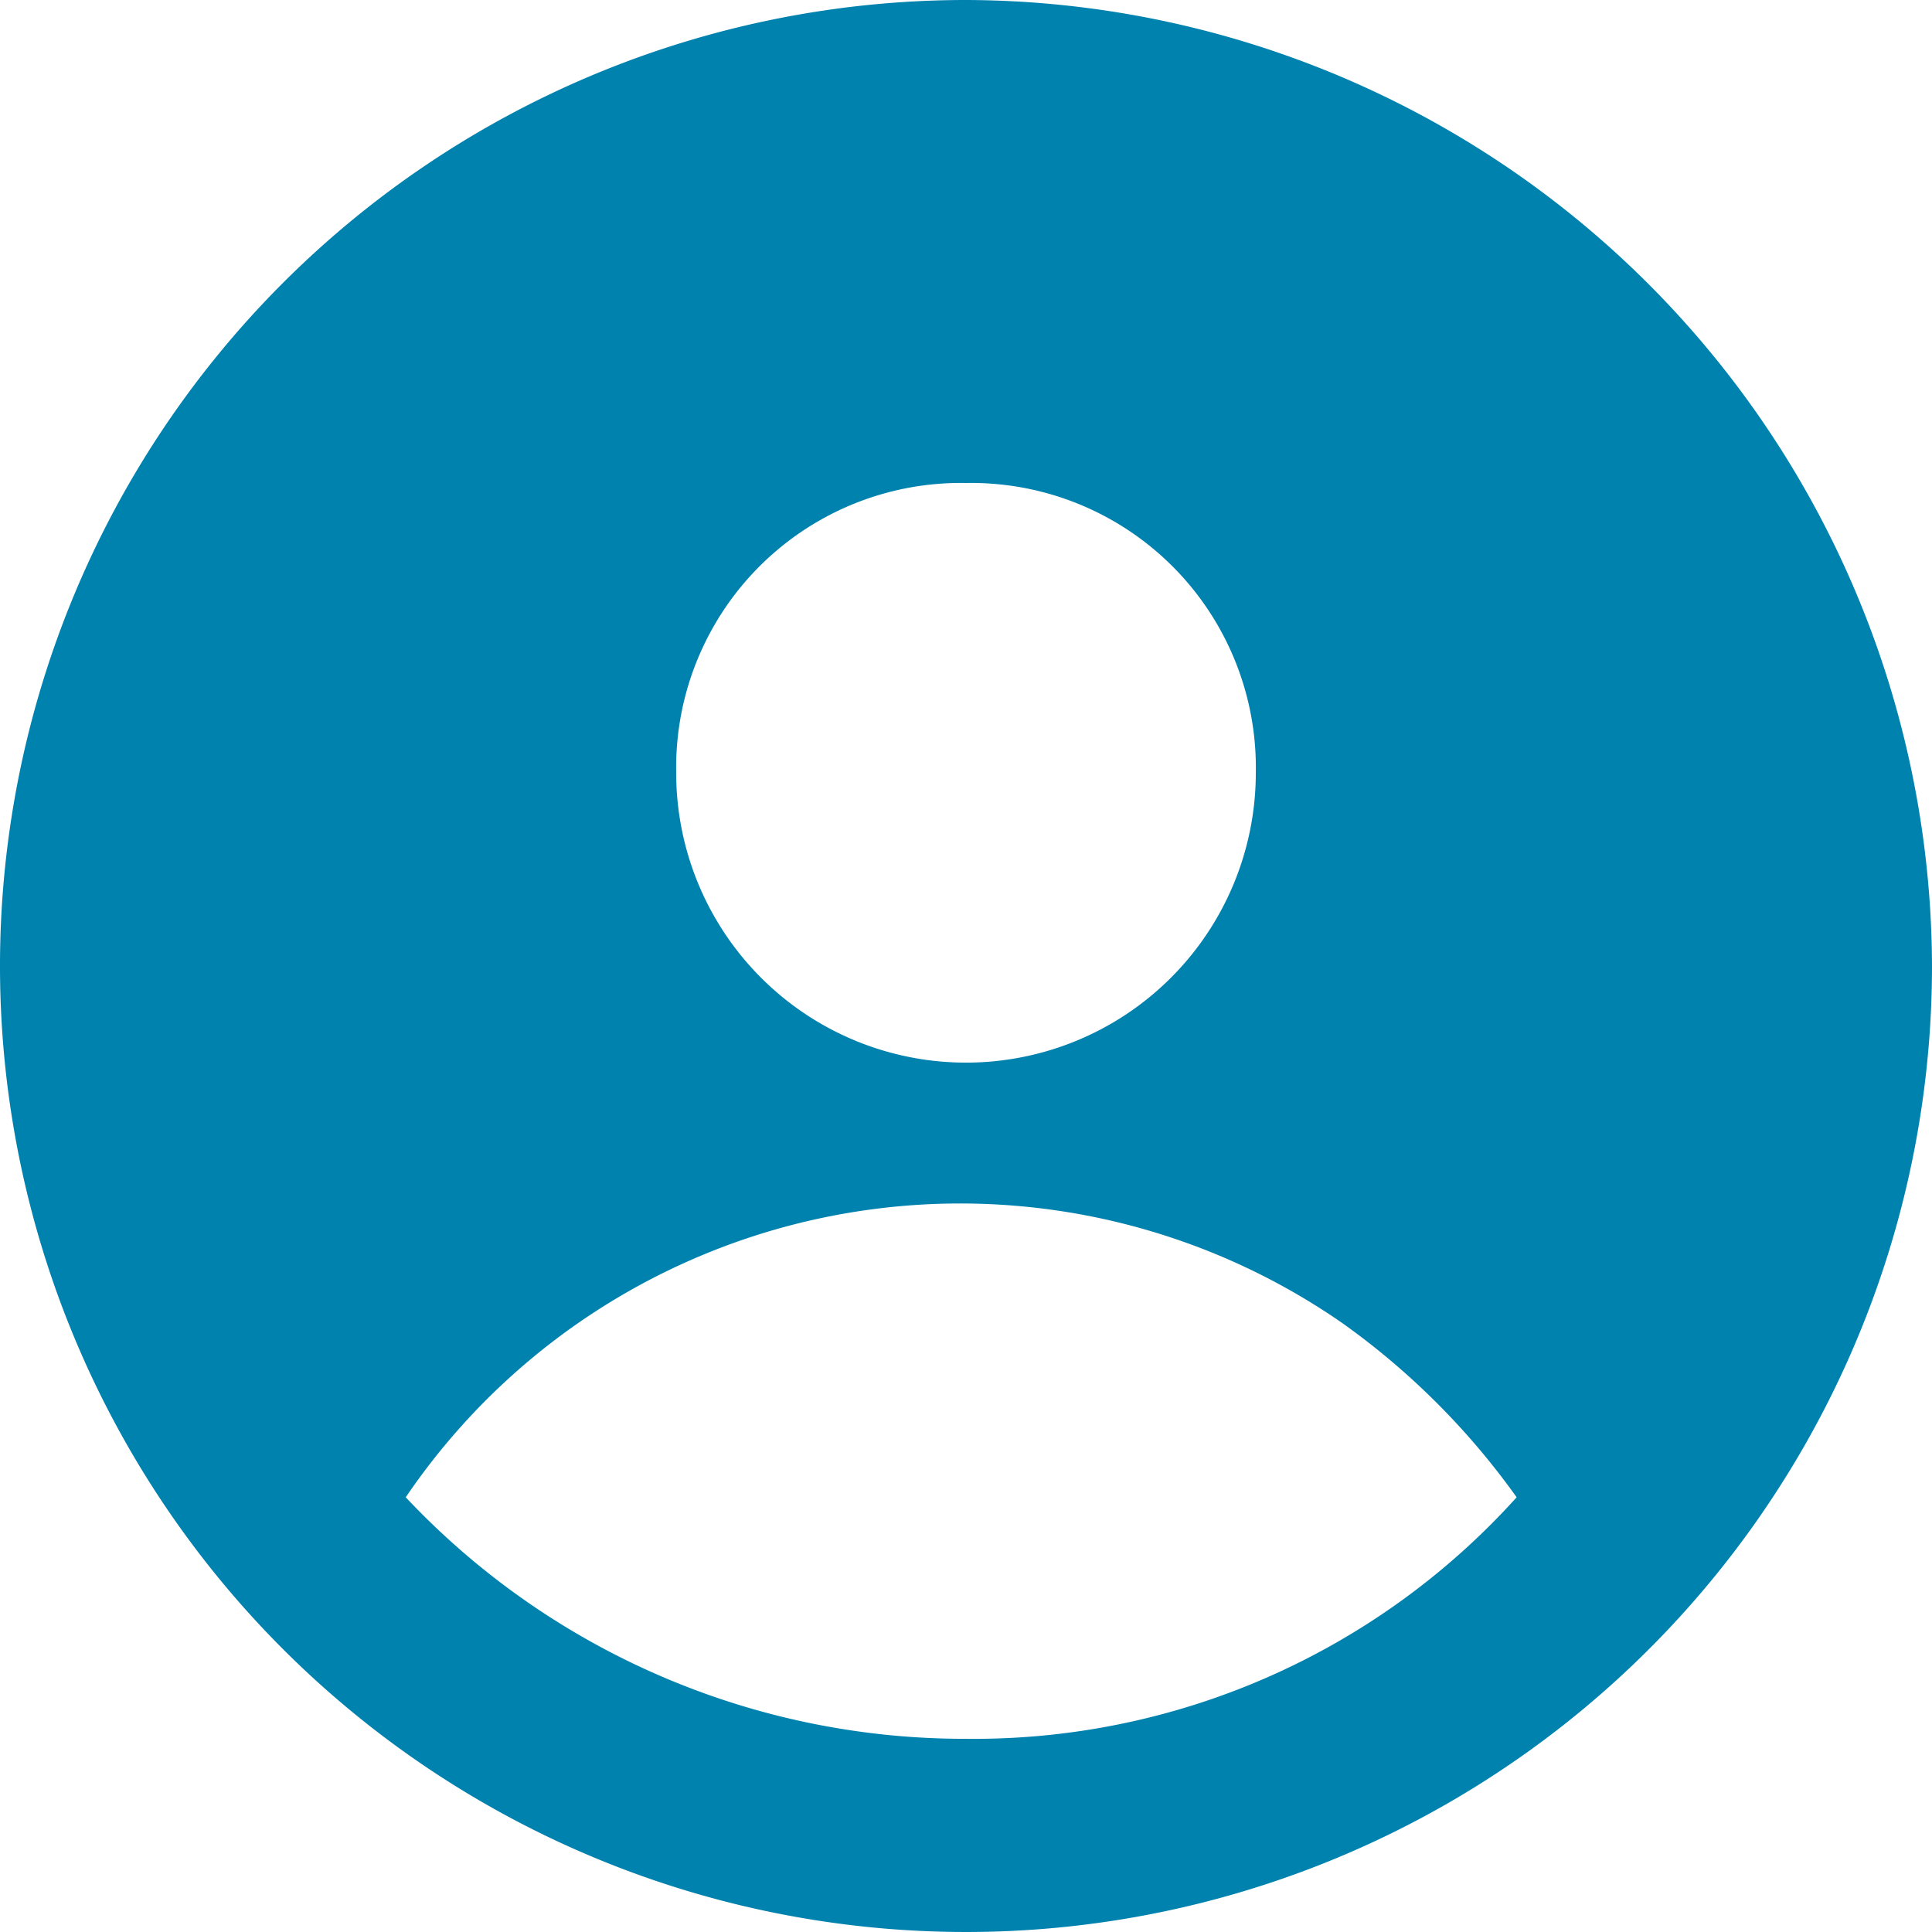 <svg xmlns="http://www.w3.org/2000/svg" width="35.132" height="35.132" viewBox="0 0 35.132 35.132"><defs><style>.a{fill:#0082af;}</style></defs><path class="a" d="M19.566,2A17.566,17.566,0,1,0,37.132,19.566,17.618,17.618,0,0,0,19.566,2Zm0,8.783a5.176,5.176,0,0,1,5.27,5.27,5.27,5.27,0,1,1-10.54,0A5.176,5.176,0,0,1,19.566,10.783Zm0,22.836A13.95,13.95,0,0,1,9.378,29.227a12.186,12.186,0,0,1,17.039-3.162,13.508,13.508,0,0,1,3.162,3.162A13.284,13.284,0,0,1,19.566,33.619Z" transform="translate(-2 -2)"/></svg>